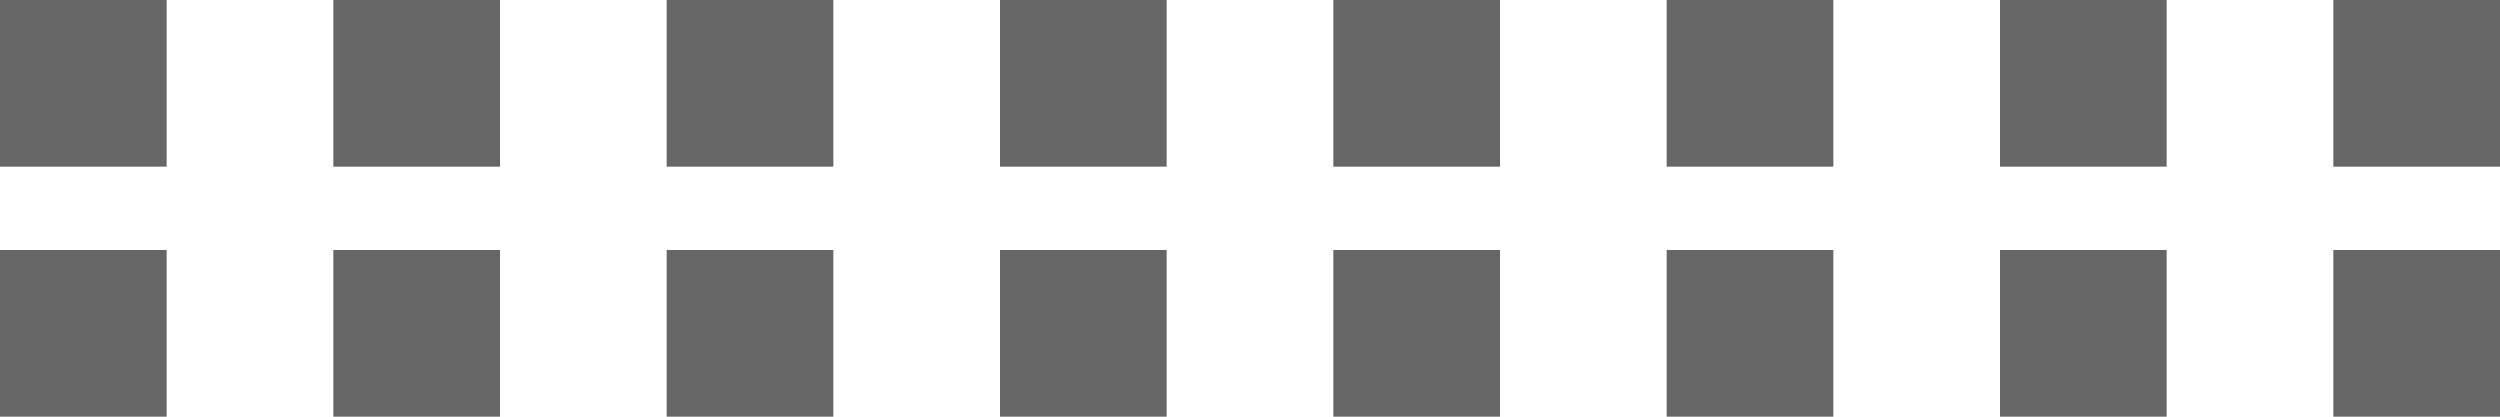 <svg id="Layer_1" data-name="Layer 1" xmlns="http://www.w3.org/2000/svg" viewBox="0 0 30 5"><defs><style>.cls-1{fill:#666;}</style></defs><title>Layout Tool check keyword</title><rect class="cls-1" width="2" height="2"/><rect class="cls-1" x="4" width="2" height="2"/><rect class="cls-1" x="8" width="2" height="2"/><rect class="cls-1" x="12" width="2" height="2"/><rect class="cls-1" x="16" width="2" height="2"/><rect class="cls-1" x="20" width="2" height="2"/><rect class="cls-1" x="24" width="2" height="2"/><rect class="cls-1" x="28" width="2" height="2"/><rect class="cls-1" y="3" width="2" height="2"/><rect class="cls-1" x="4" y="3" width="2" height="2"/><rect class="cls-1" x="8" y="3" width="2" height="2"/><rect class="cls-1" x="12" y="3" width="2" height="2"/><rect class="cls-1" x="16" y="3" width="2" height="2"/><rect class="cls-1" x="20" y="3" width="2" height="2"/><rect class="cls-1" x="24" y="3" width="2" height="2"/><rect class="cls-1" x="28" y="3" width="2" height="2"/></svg>